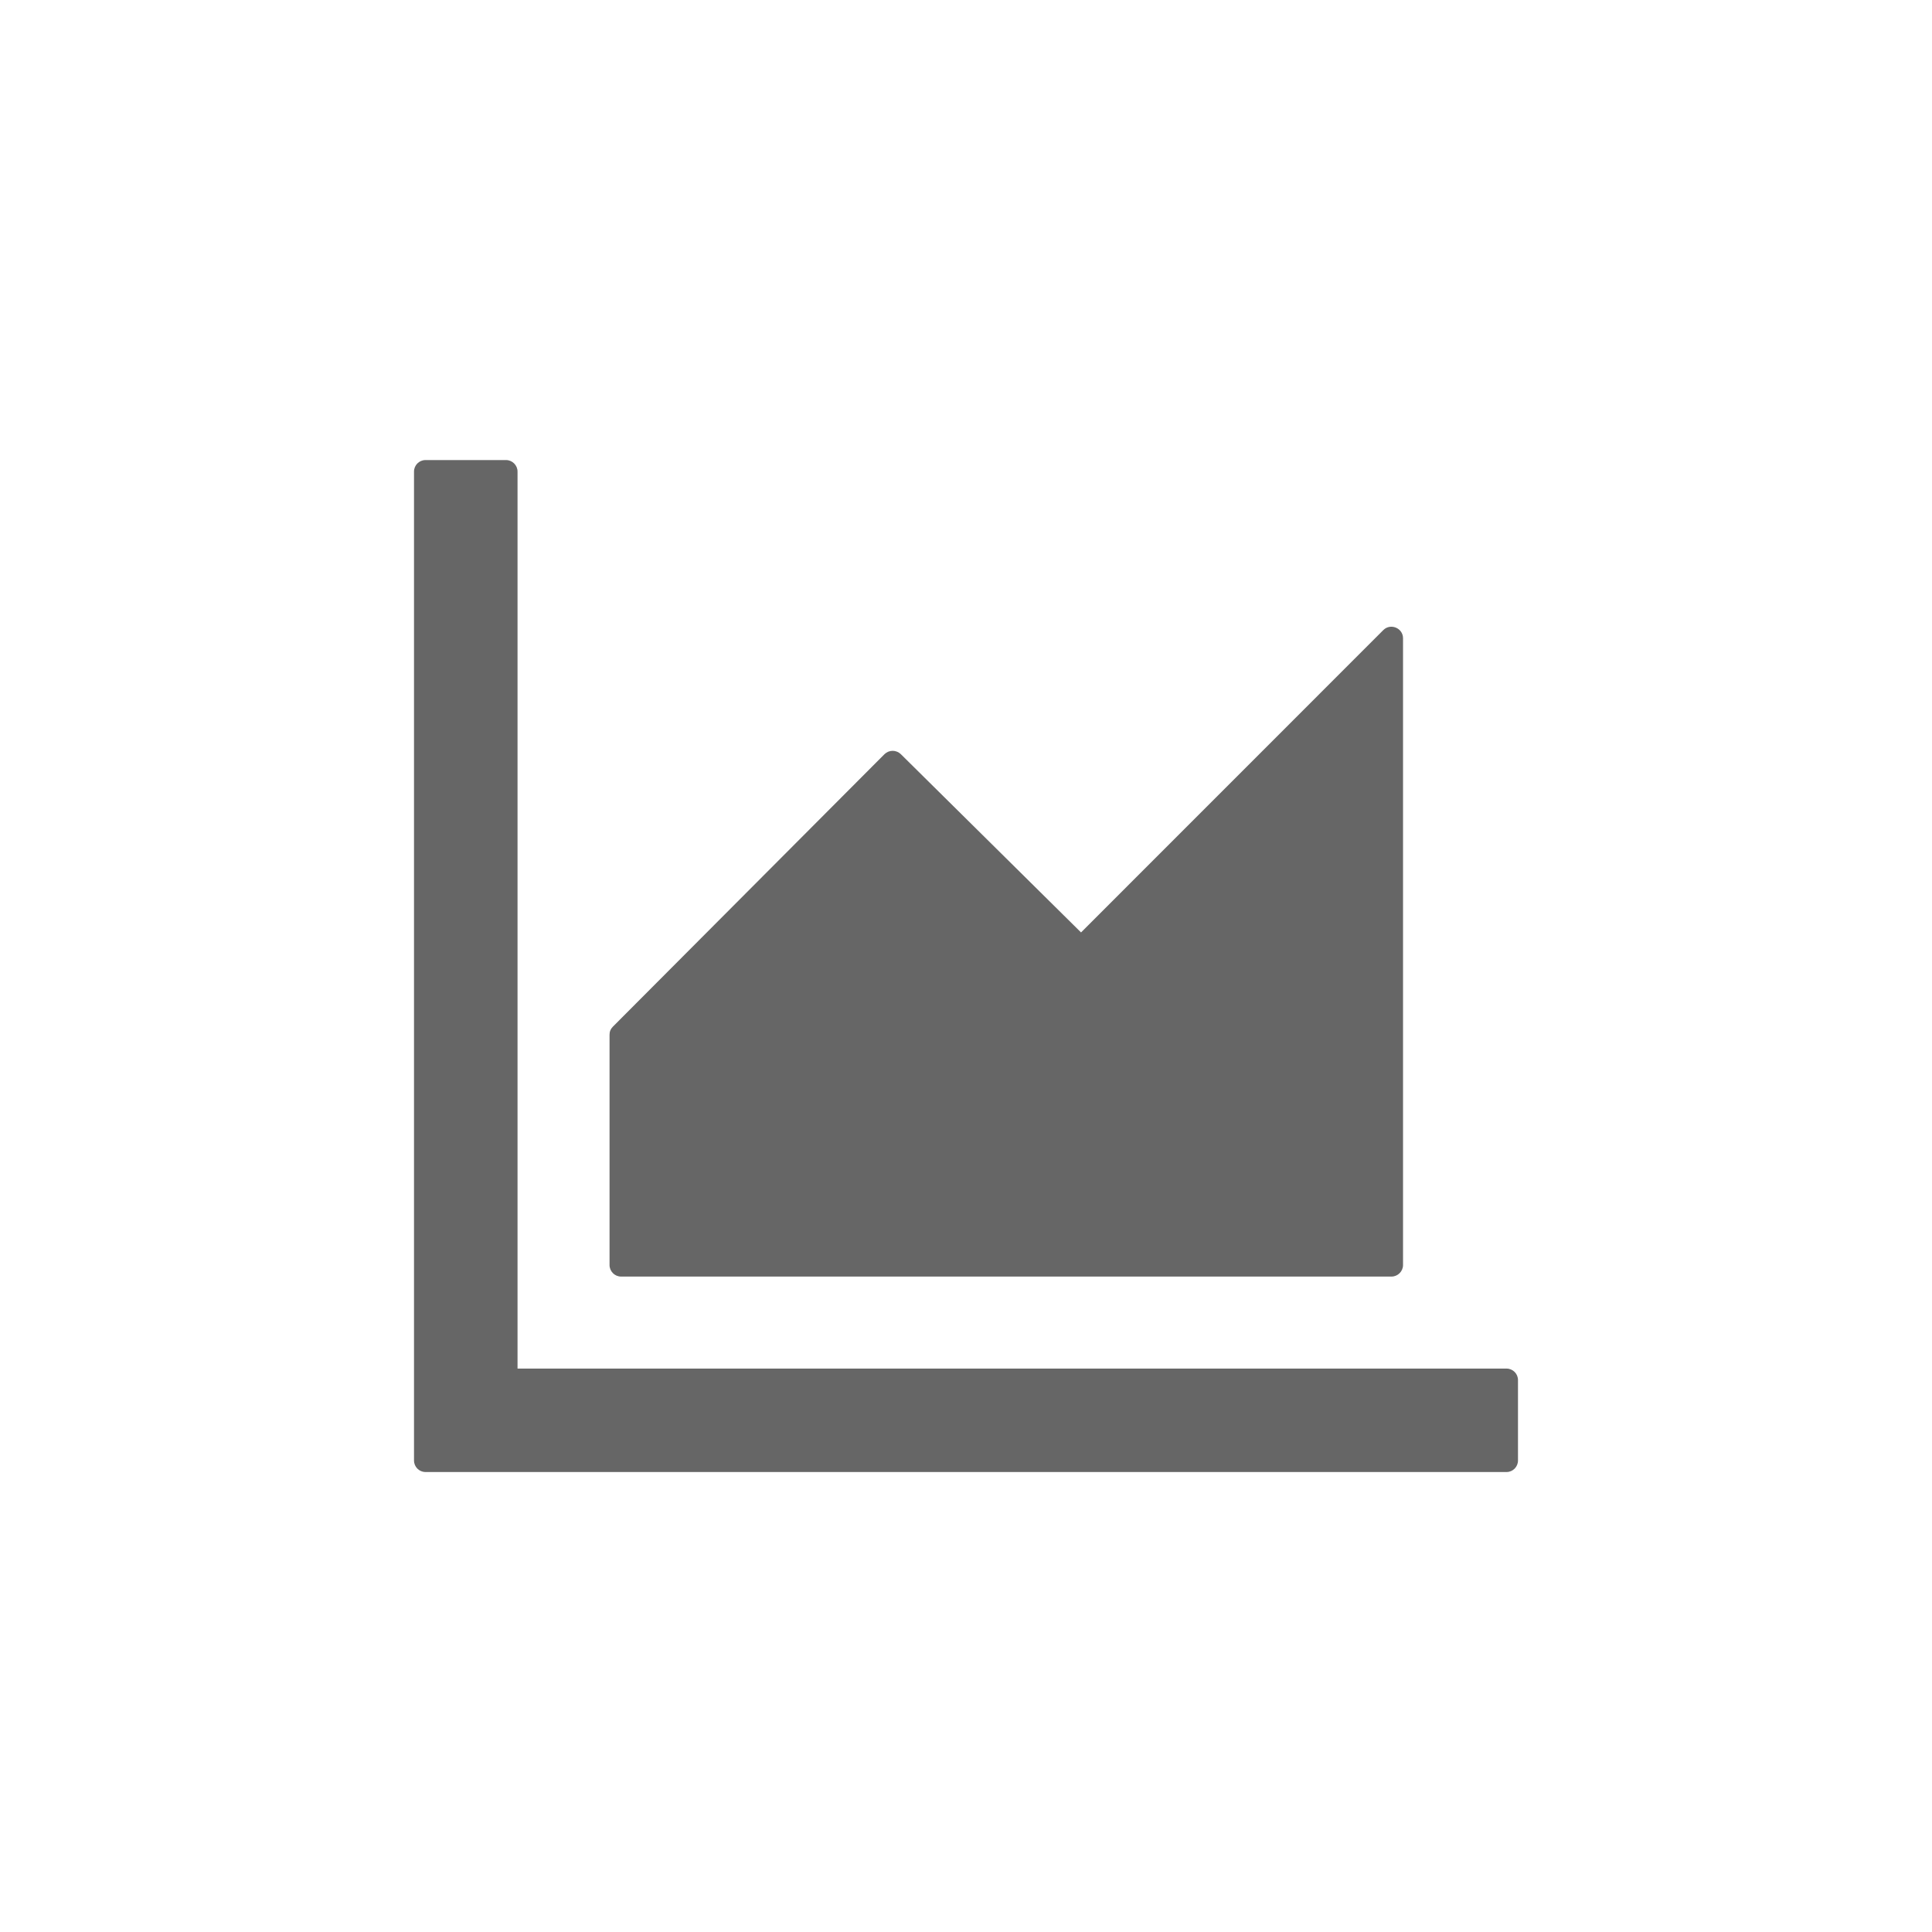 <!--
Licensed to the Apache Software Foundation (ASF) under one
or more contributor license agreements.  See the NOTICE file
distributed with this work for additional information
regarding copyright ownership.  The ASF licenses this file
to you under the Apache License, Version 2.0 (the
"License"); you may not use this file except in compliance
with the License.  You may obtain a copy of the License at

  http://www.apache.org/licenses/LICENSE-2.0

Unless required by applicable law or agreed to in writing,
software distributed under the License is distributed on an
"AS IS" BASIS, WITHOUT WARRANTIES OR CONDITIONS OF ANY
KIND, either express or implied.  See the License for the
specific language governing permissions and limitations
under the License.
-->
<svg width="24" height="24" viewBox="0 0 24 24" fill="none" xmlns="http://www.w3.org/2000/svg">
  <path
    d="M18.715 17.001H6.429V5.858C6.429 5.779 6.364 5.715 6.286 5.715H5.286C5.207 5.715 5.143 5.779 5.143 5.858V18.143C5.143 18.222 5.207 18.286 5.286 18.286H18.715C18.793 18.286 18.857 18.222 18.857 18.143V17.143C18.857 17.065 18.793 17.001 18.715 17.001ZM7.715 15.858H17.286C17.364 15.858 17.429 15.793 17.429 15.715V7.929C17.429 7.801 17.273 7.738 17.184 7.827L13.429 11.583L11.19 9.368C11.163 9.342 11.126 9.327 11.089 9.327C11.051 9.327 11.015 9.342 10.988 9.368L7.613 12.754C7.6 12.767 7.589 12.783 7.582 12.8C7.575 12.817 7.572 12.836 7.572 12.854V15.715C7.572 15.793 7.636 15.858 7.715 15.858Z"
    fill="#666666" />
</svg>
